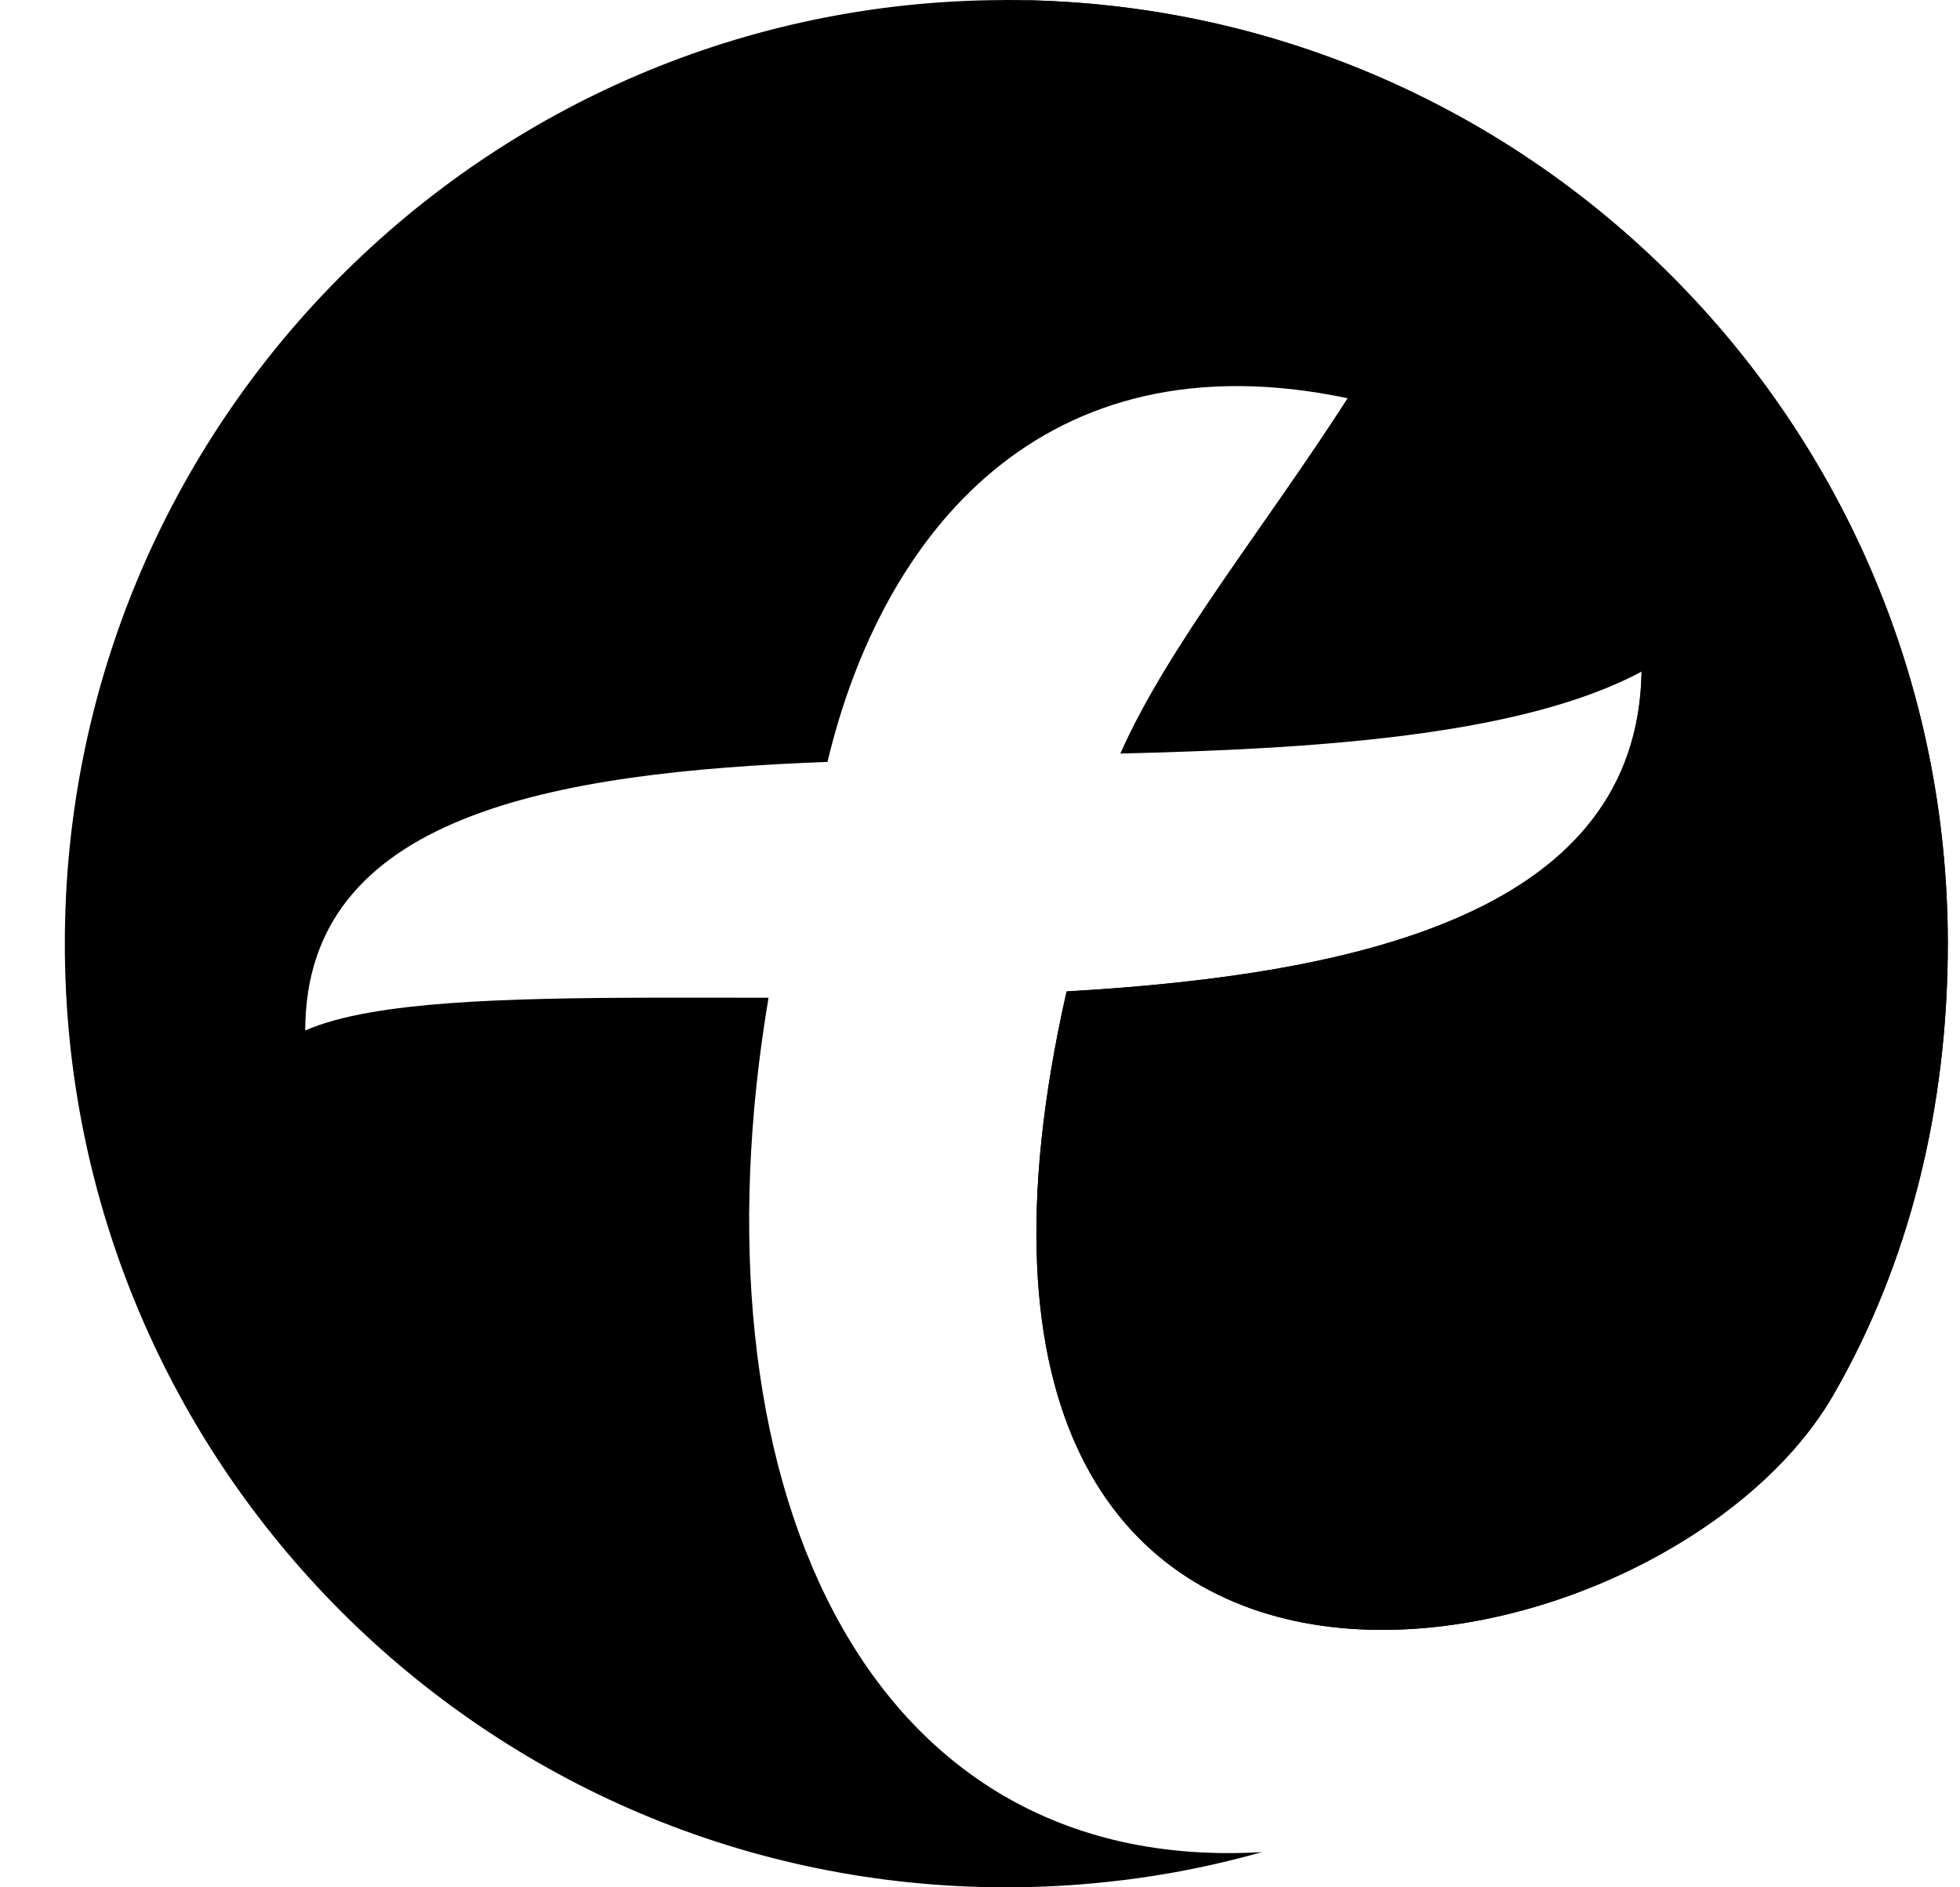 <svg width="27" height="26" viewBox="0 0 27 26" fill="none" xmlns="http://www.w3.org/2000/svg">
<path d="M26.832 13C26.832 15.254 26.305 17.397 25.255 19.218C22.877 23.342 12.037 25.373 14.693 13.658C18.833 13.421 22.558 12.531 22.614 9.252C20.933 10.153 18.03 10.318 15.433 10.381C16.097 8.887 17.413 7.279 18.564 5.486C14.362 4.603 12.149 7.354 11.399 10.496C7.608 10.64 4.205 11.227 4.205 14.196C4.444 14.091 4.748 14.009 5.103 13.947C6.399 13.72 8.397 13.744 10.587 13.745C9.482 20.291 11.819 25.841 17.384 25.515C16.968 25.632 16.546 25.729 16.115 25.805C16.11 25.806 16.105 25.807 16.1 25.807C15.828 25.855 15.553 25.894 15.276 25.923C14.812 25.974 14.339 26 13.862 26C6.7 26 0.893 20.18 0.893 13C0.893 5.838 6.67 0.029 13.809 0.001C13.826 0 13.845 0 13.862 0C21.025 -2.26787e-08 26.832 5.821 26.832 13Z" fill="black"/>
<path d="M26.832 13C26.832 15.254 26.305 17.397 25.255 19.218C22.877 23.342 12.037 25.373 14.693 13.658C18.833 13.421 22.558 12.531 22.614 9.252V8.888C22.614 4.092 18.821 0.109 14.037 0.004C13.961 0.001 13.886 -2.2701e-08 13.809 0.001C13.826 0 13.845 0 13.862 0C21.025 -4.53574e-08 26.832 5.821 26.832 13Z" fill="black"/>
</svg>
